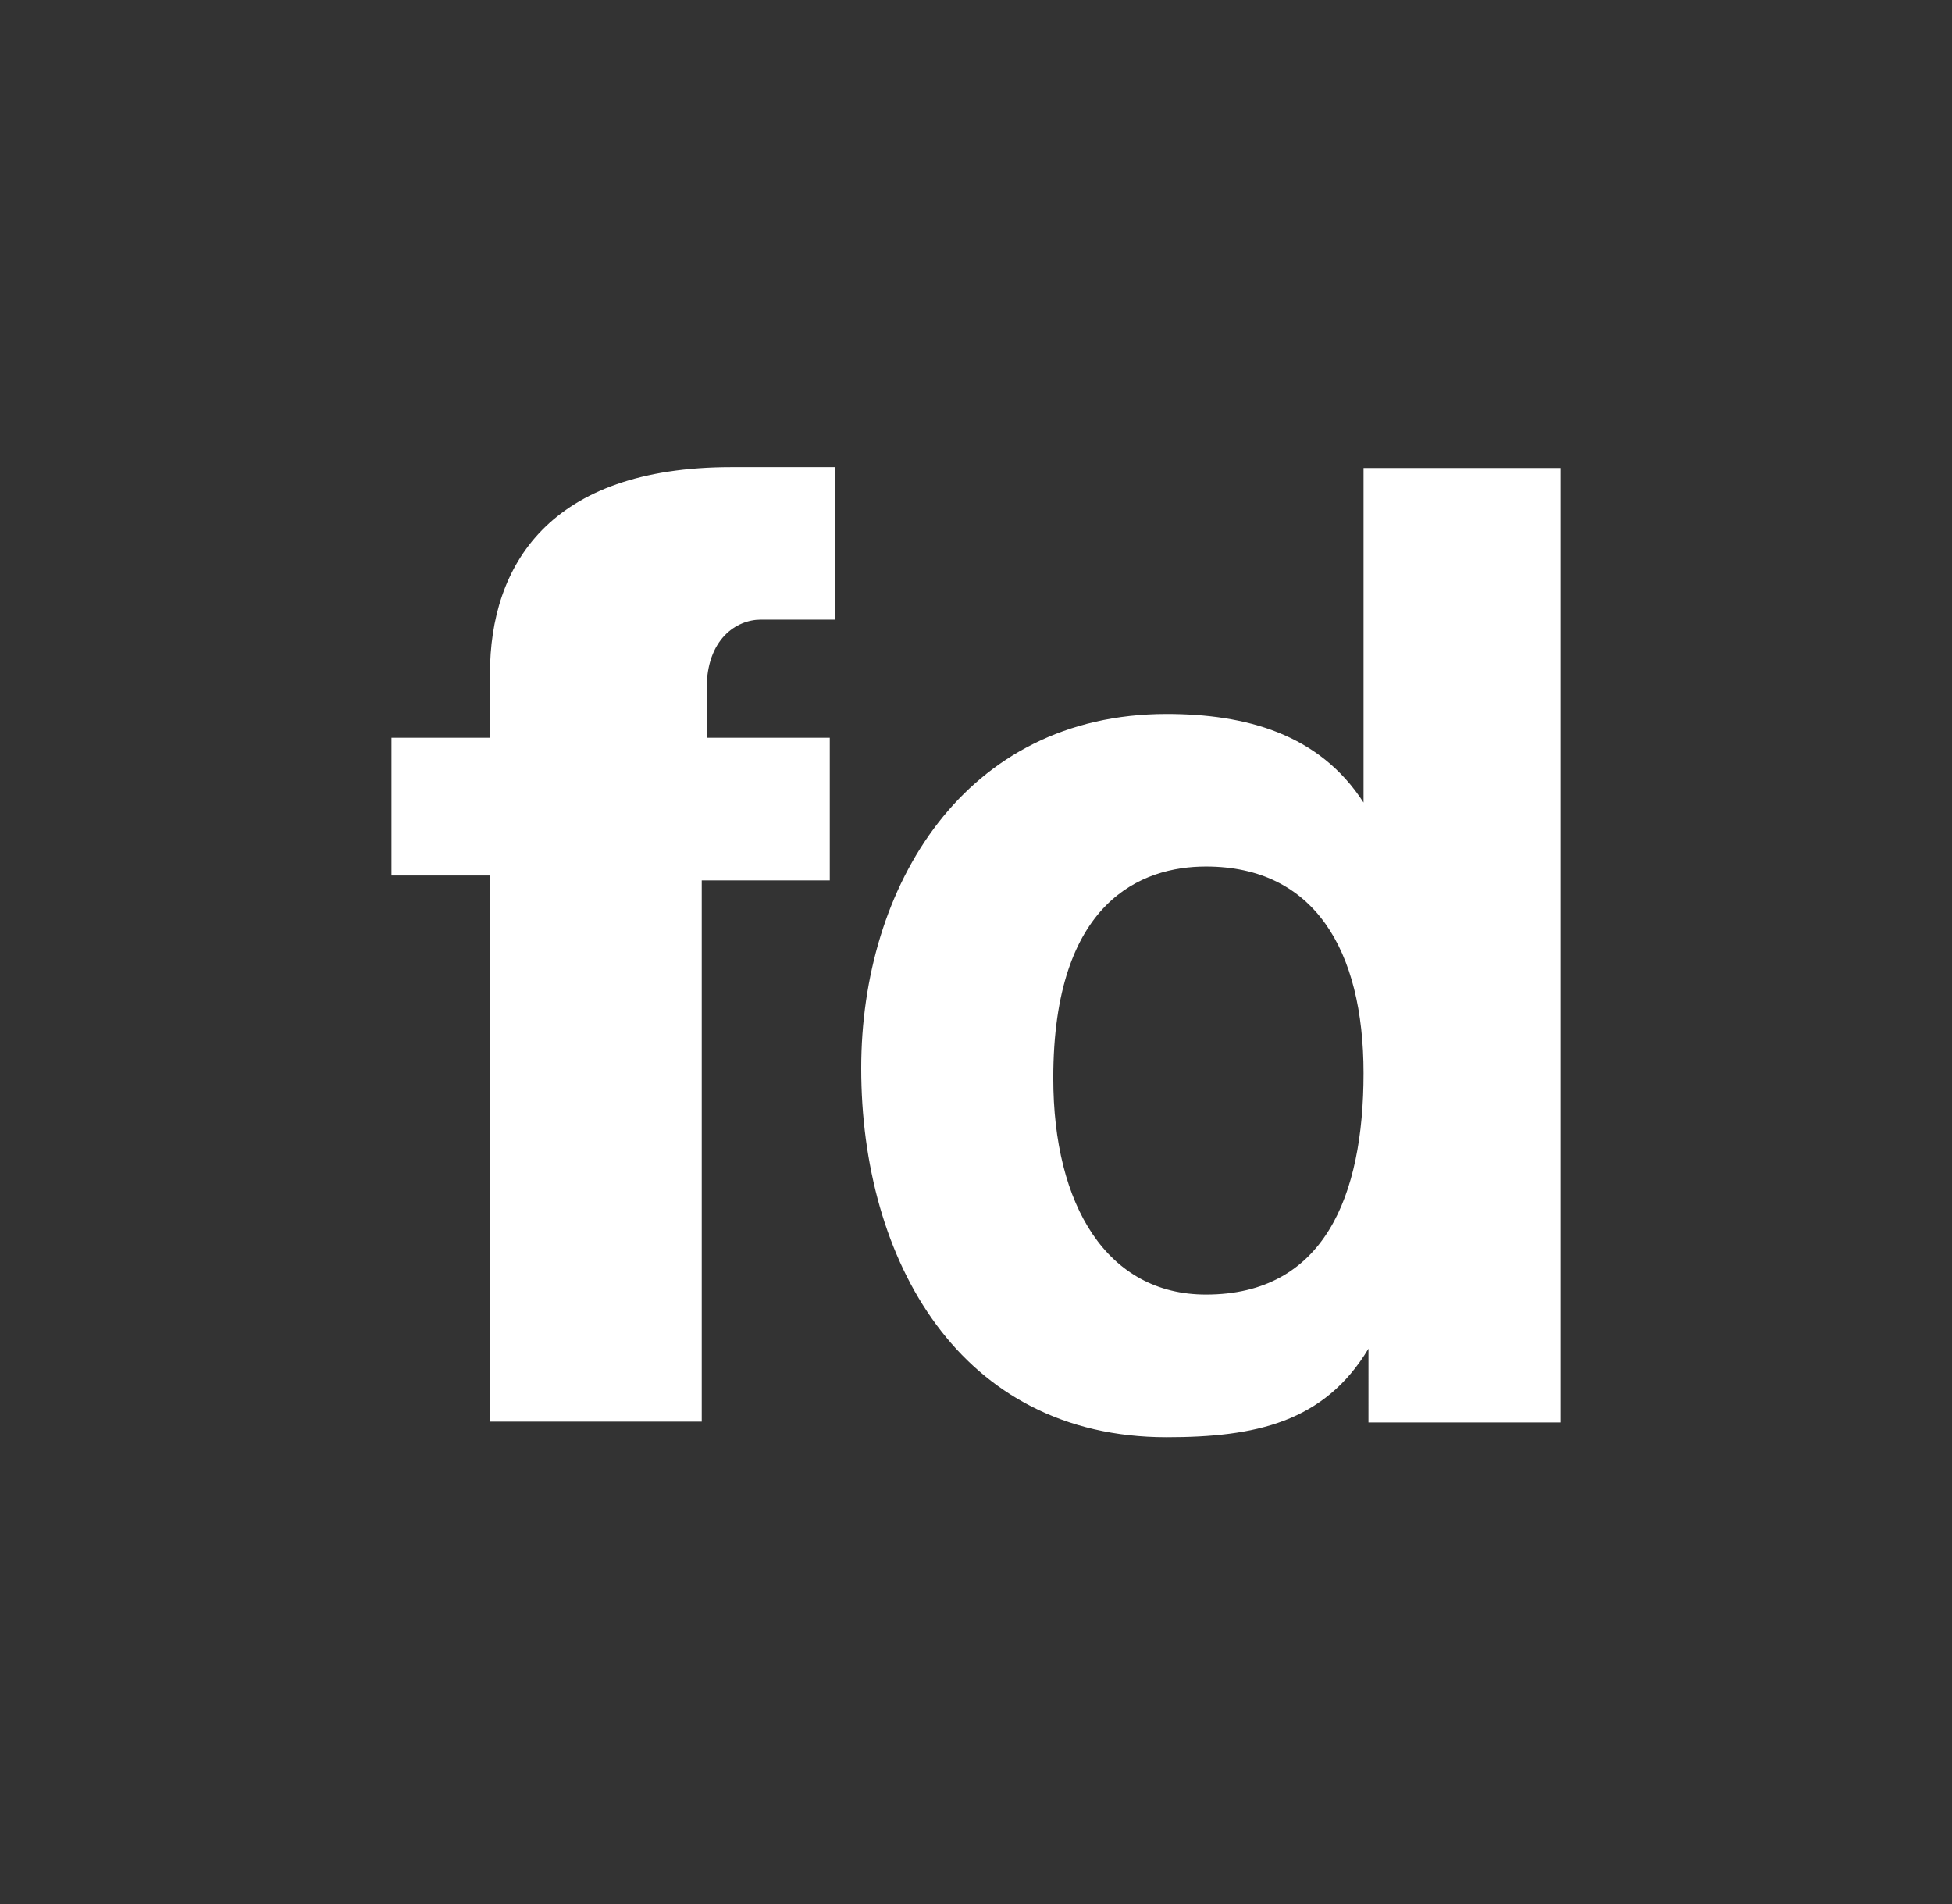 <svg xmlns="http://www.w3.org/2000/svg" width="373.8" height="364.6" style="background-color:#000000"><rect width="100%" height="100%" fill="#333333" stroke="none"/><path d="M93.825 272.174h40.553V168.56h24.52v-27.317h-23.577v-9.419c0-9.419 5.659-13.187 10.374-13.187h14.146v-29.2h-19.805c-34.894 0-46.211 18.839-46.211 39.562v12.245H74.964v26.375h18.862zm168.231.164h36.78V89.6h-37.723v64.052c-8.488-13.187-22.634-16.955-37.723-16.955-38.667 0-58.471 32.968-58.471 67.82 0 36.736 18.862 70.646 58.471 70.646 16.976 0 30.179-2.826 38.667-16.955zm-.943-66.878c0 23.549-7.545 42.388-30.179 42.388-18.862 0-29.236-16.955-29.236-41.446 0-33.91 16.976-40.504 29.236-40.504 20.748 0 30.179 16.013 30.179 39.562z" fill="#fff"/></svg>
